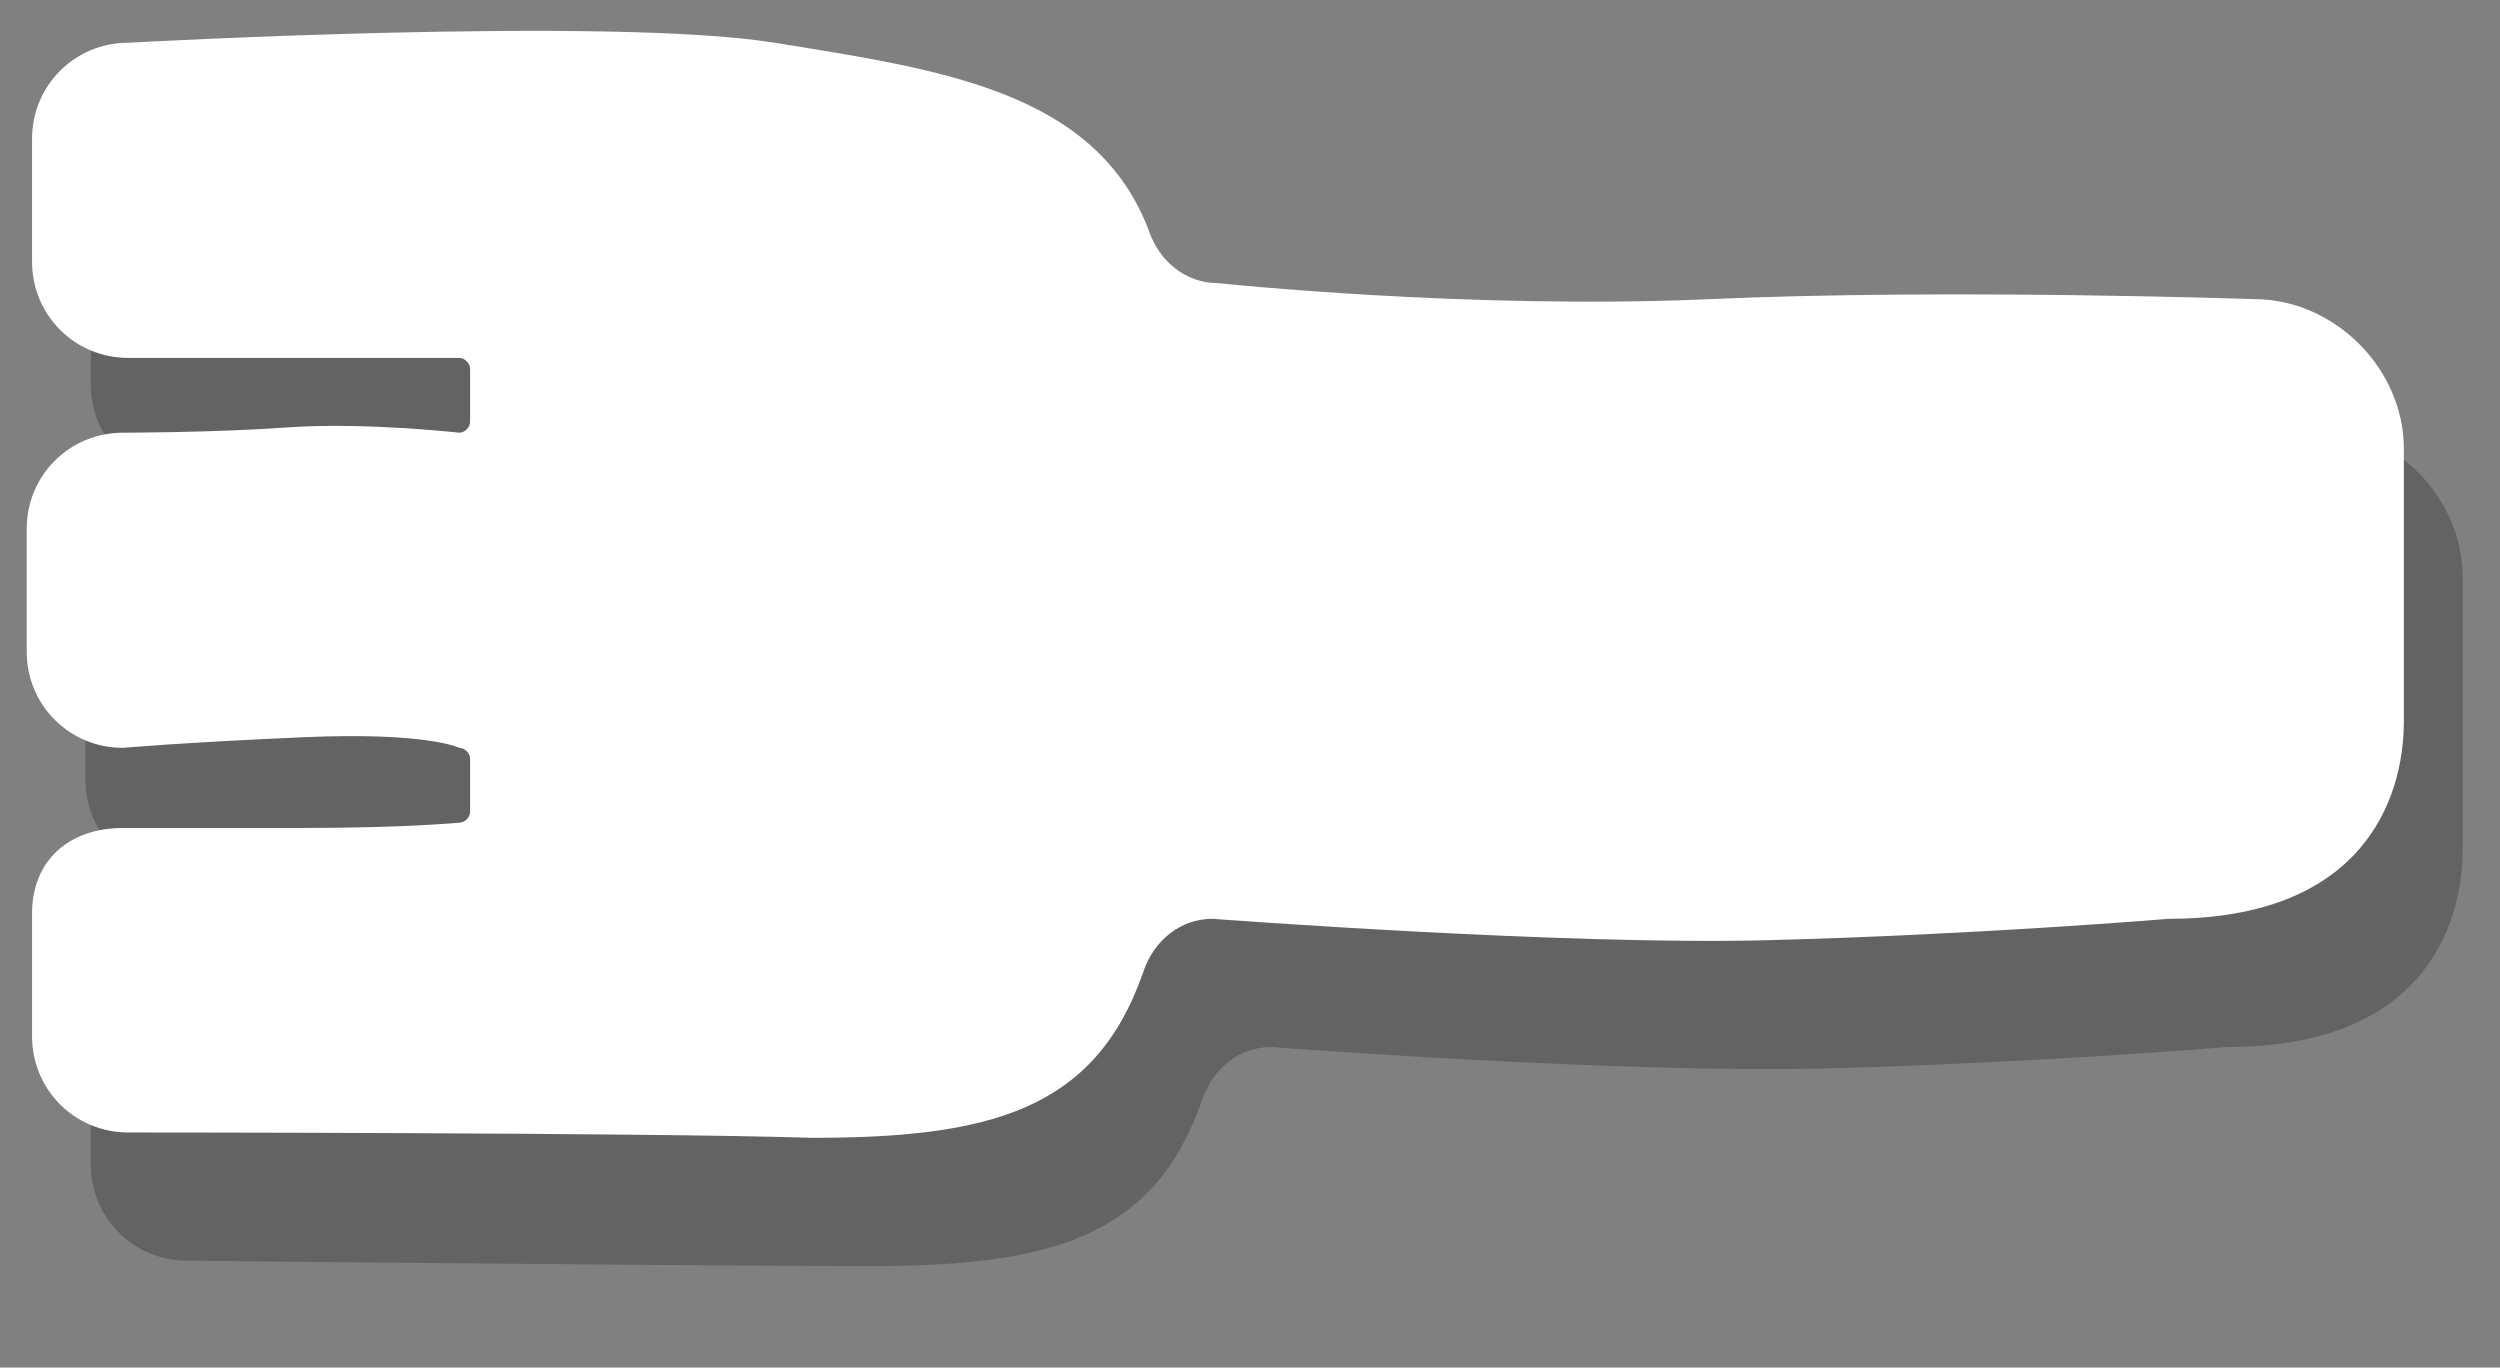 <svg xmlns="http://www.w3.org/2000/svg" version="1.1" viewBox="0 0 46.8 25.6" style="enable-background:new 0 0 46.8 25.6;">
  <rect x="0" y="0" width="46.8" height="25.6" fill="#808080" stroke="none"/>
  <path fill="#434343" style="opacity:0.46" d="M3.5,23.6c-1,0-1.8-0.8-1.8-1.8v-2.3c0-1,0.7-1.6,1.7-1.6c0,0,1.4,0,3.3,0s3-0.1,3-0.1  c0.1,0,0.2-0.1,0.2-0.2v-1c0-0.1-0.1-0.2-0.2-0.2c0,0-0.6-0.3-2.9-0.2c-2.3,0.1-3.4,0.2-3.4,0.2c-1,0-1.8-0.8-1.8-1.8v-2.3  c0-1,0.8-1.8,1.8-1.8c0,0,1.7,0,3.1-0.1s3.2,0.1,3.2,0.1c0.1,0,0.2-0.1,0.2-0.2v-1C10,9.1,9.9,9,9.7,9H3.5c-1,0-1.8-0.8-1.8-1.8V5  c0-1,0.8-1.8,1.8-1.8c0,0,9-0.5,12.1,0s6,0.9,7,3.5c0.2,0.6,0.7,1,1.3,1c0,0,4.7,0.5,9.2,0.3c4.5-0.2,10.2,0,10.2,0  c1.5,0,2.8,1.3,2.8,2.8v5.1c0,1.5-0.8,3.7-4.4,3.7c0,0-3.6,0.3-7.5,0.4s-10.4-0.4-10.4-0.4c-0.6,0-1.1,0.4-1.3,1  c-0.9,2.6-2.9,3.1-6.2,3.1S3.5,23.6,3.5,23.6z" />
  <path fill="#ffffff" d="M2.4,21.2c-1,0-1.8-0.8-1.8-1.8v-2.3c0-1,0.7-1.6,1.7-1.6c0,0,1.4,0,3.3,0c2,0,3-0.1,3-0.1  c0.1,0,0.2-0.1,0.2-0.2v-1c0-0.1-0.1-0.2-0.2-0.2c0,0-0.6-0.3-2.9-0.2S2.3,14,2.3,14c-1,0-1.8-0.8-1.8-1.8V9.9c0-1,0.8-1.8,1.8-1.8  c0,0,1.7,0,3.1-0.1c1.4-0.1,3.2,0.1,3.2,0.1c0.1,0,0.2-0.1,0.2-0.2v-1c0-0.1-0.1-0.2-0.2-0.2H2.4c-1,0-1.8-0.8-1.8-1.8V2.6  c0-1,0.8-1.8,1.8-1.8c0,0,9-0.5,12.1,0s6,0.9,7,3.5c0.2,0.6,0.7,1,1.3,1c0,0,4.7,0.5,9.2,0.3s10.2,0,10.2,0c1.5,0,2.8,1.3,2.8,2.8  v5.1c0,1.5-0.8,3.7-4.4,3.7c0,0-3.6,0.3-7.5,0.4c-3.8,0.1-10.4-0.4-10.4-0.4c-0.6,0-1.1,0.4-1.3,1c-0.9,2.6-2.9,3.1-6.2,3.1  C12.1,21.2,2.4,21.2,2.4,21.2z" />
</svg>
